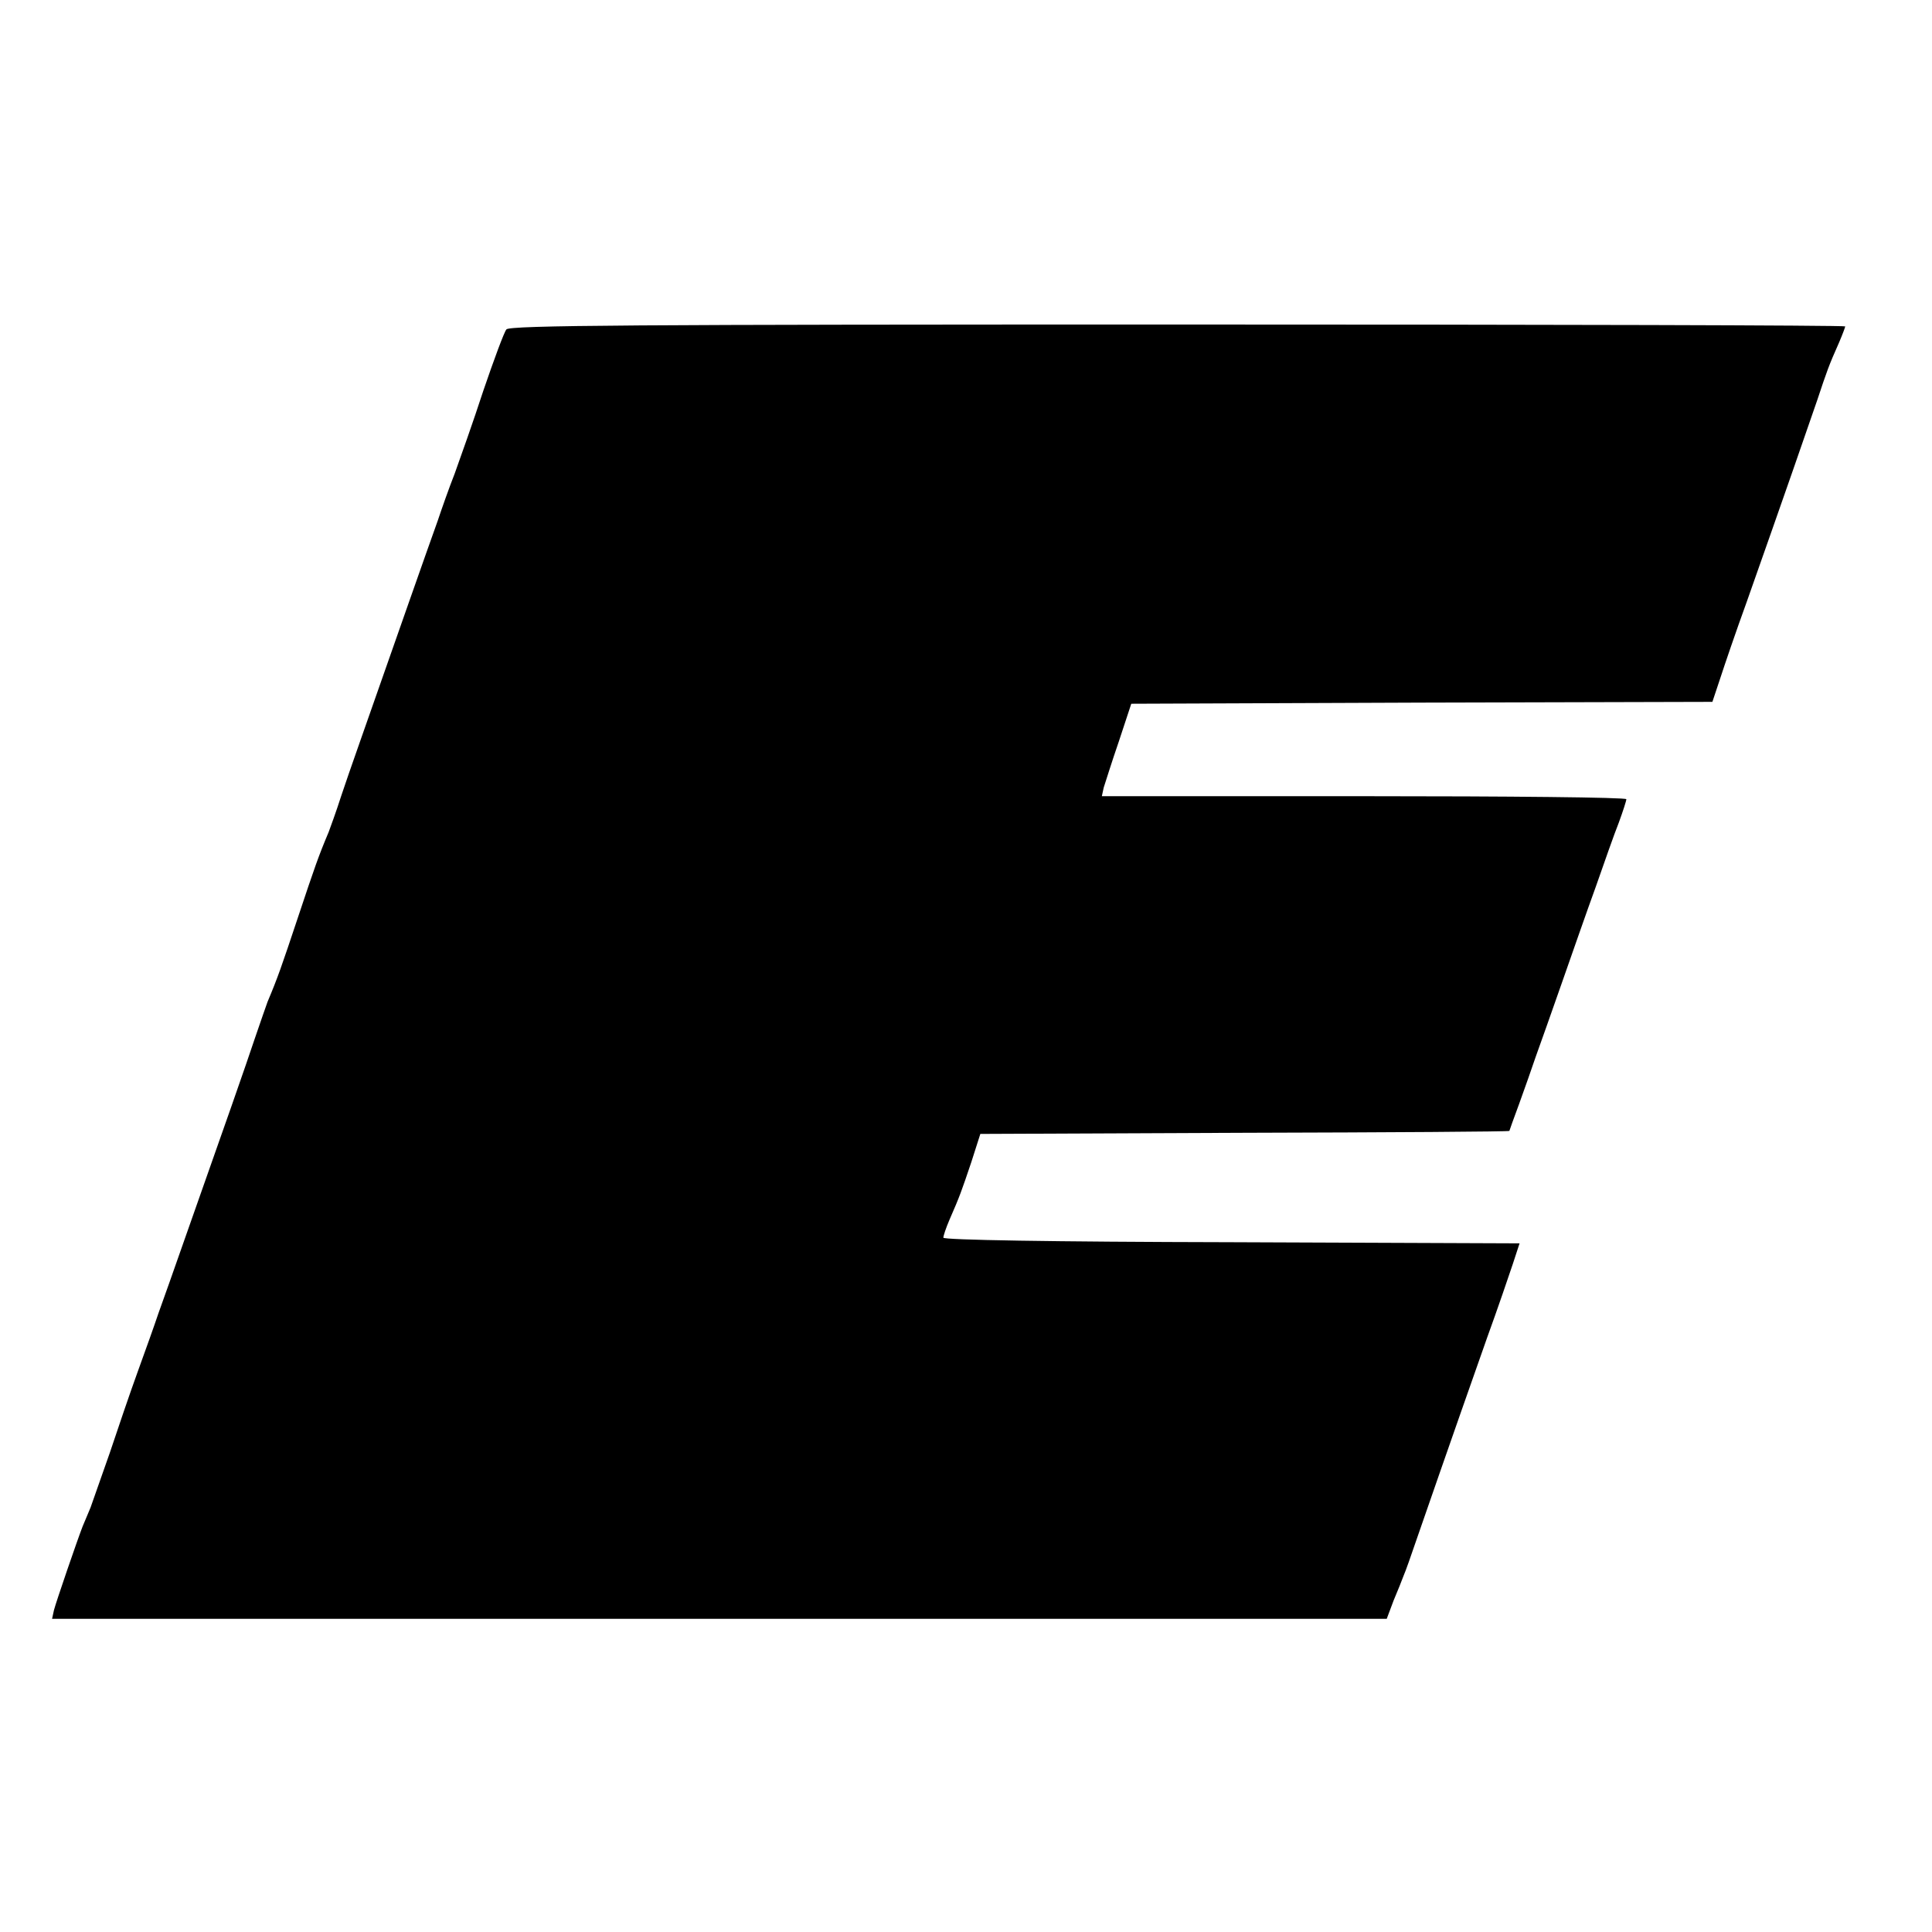 <?xml version="1.0" standalone="no"?>
<!DOCTYPE svg PUBLIC "-//W3C//DTD SVG 20010904//EN"
 "http://www.w3.org/TR/2001/REC-SVG-20010904/DTD/svg10.dtd">
<svg version="1.0" xmlns="http://www.w3.org/2000/svg"
 width="512pt" height="512pt" viewBox="0 0 512 512"
 preserveAspectRatio="xMidYMid meet">
<g transform="translate(0,512) scale(0.1,-0.1)"
fill="#000000" stroke="none">
<path d="M1342 4247 c-6 -7 -33 -80 -61 -162 -27 -83 -62 -181 -76 -220 -15
-38 -35 -95 -45 -125 -11 -30 -45 -127 -76 -215 -125 -357 -156 -443 -180
-515 -13 -41 -29 -84 -33 -95 -27 -64 -37 -93 -81 -225 -44 -132 -54 -161 -81
-225 -4 -11 -19 -54 -33 -95 -24 -72 -80 -232 -187 -535 -27 -77 -58 -165 -69
-195 -10 -30 -35 -100 -55 -155 -20 -55 -53 -152 -74 -215 -22 -63 -45 -128
-51 -145 -7 -16 -16 -39 -21 -50 -14 -36 -70 -199 -76 -222 l-5 -23 1768 0
1769 0 18 48 c11 26 23 56 27 67 5 11 20 54 34 95 25 72 83 240 187 535 28 77
58 165 68 195 l18 55 -763 3 c-480 1 -764 6 -764 12 0 5 7 26 16 47 28 64 32
76 58 153 l24 75 701 3 c386 1 701 3 701 5 0 1 12 34 26 72 14 39 34 95 44
125 11 30 42 118 69 195 27 77 67 192 90 255 22 63 49 140 61 170 11 30 20 58
20 62 0 5 -313 8 -695 8 l-695 0 5 23 c4 12 21 67 40 122 l33 100 770 3 770 2
21 63 c11 34 42 125 70 202 101 286 162 462 187 535 26 78 30 90 58 153 9 21
16 40 16 42 0 3 -796 5 -1769 5 -1433 0 -1771 -2 -1779 -13z"/>
</g>
</svg>
